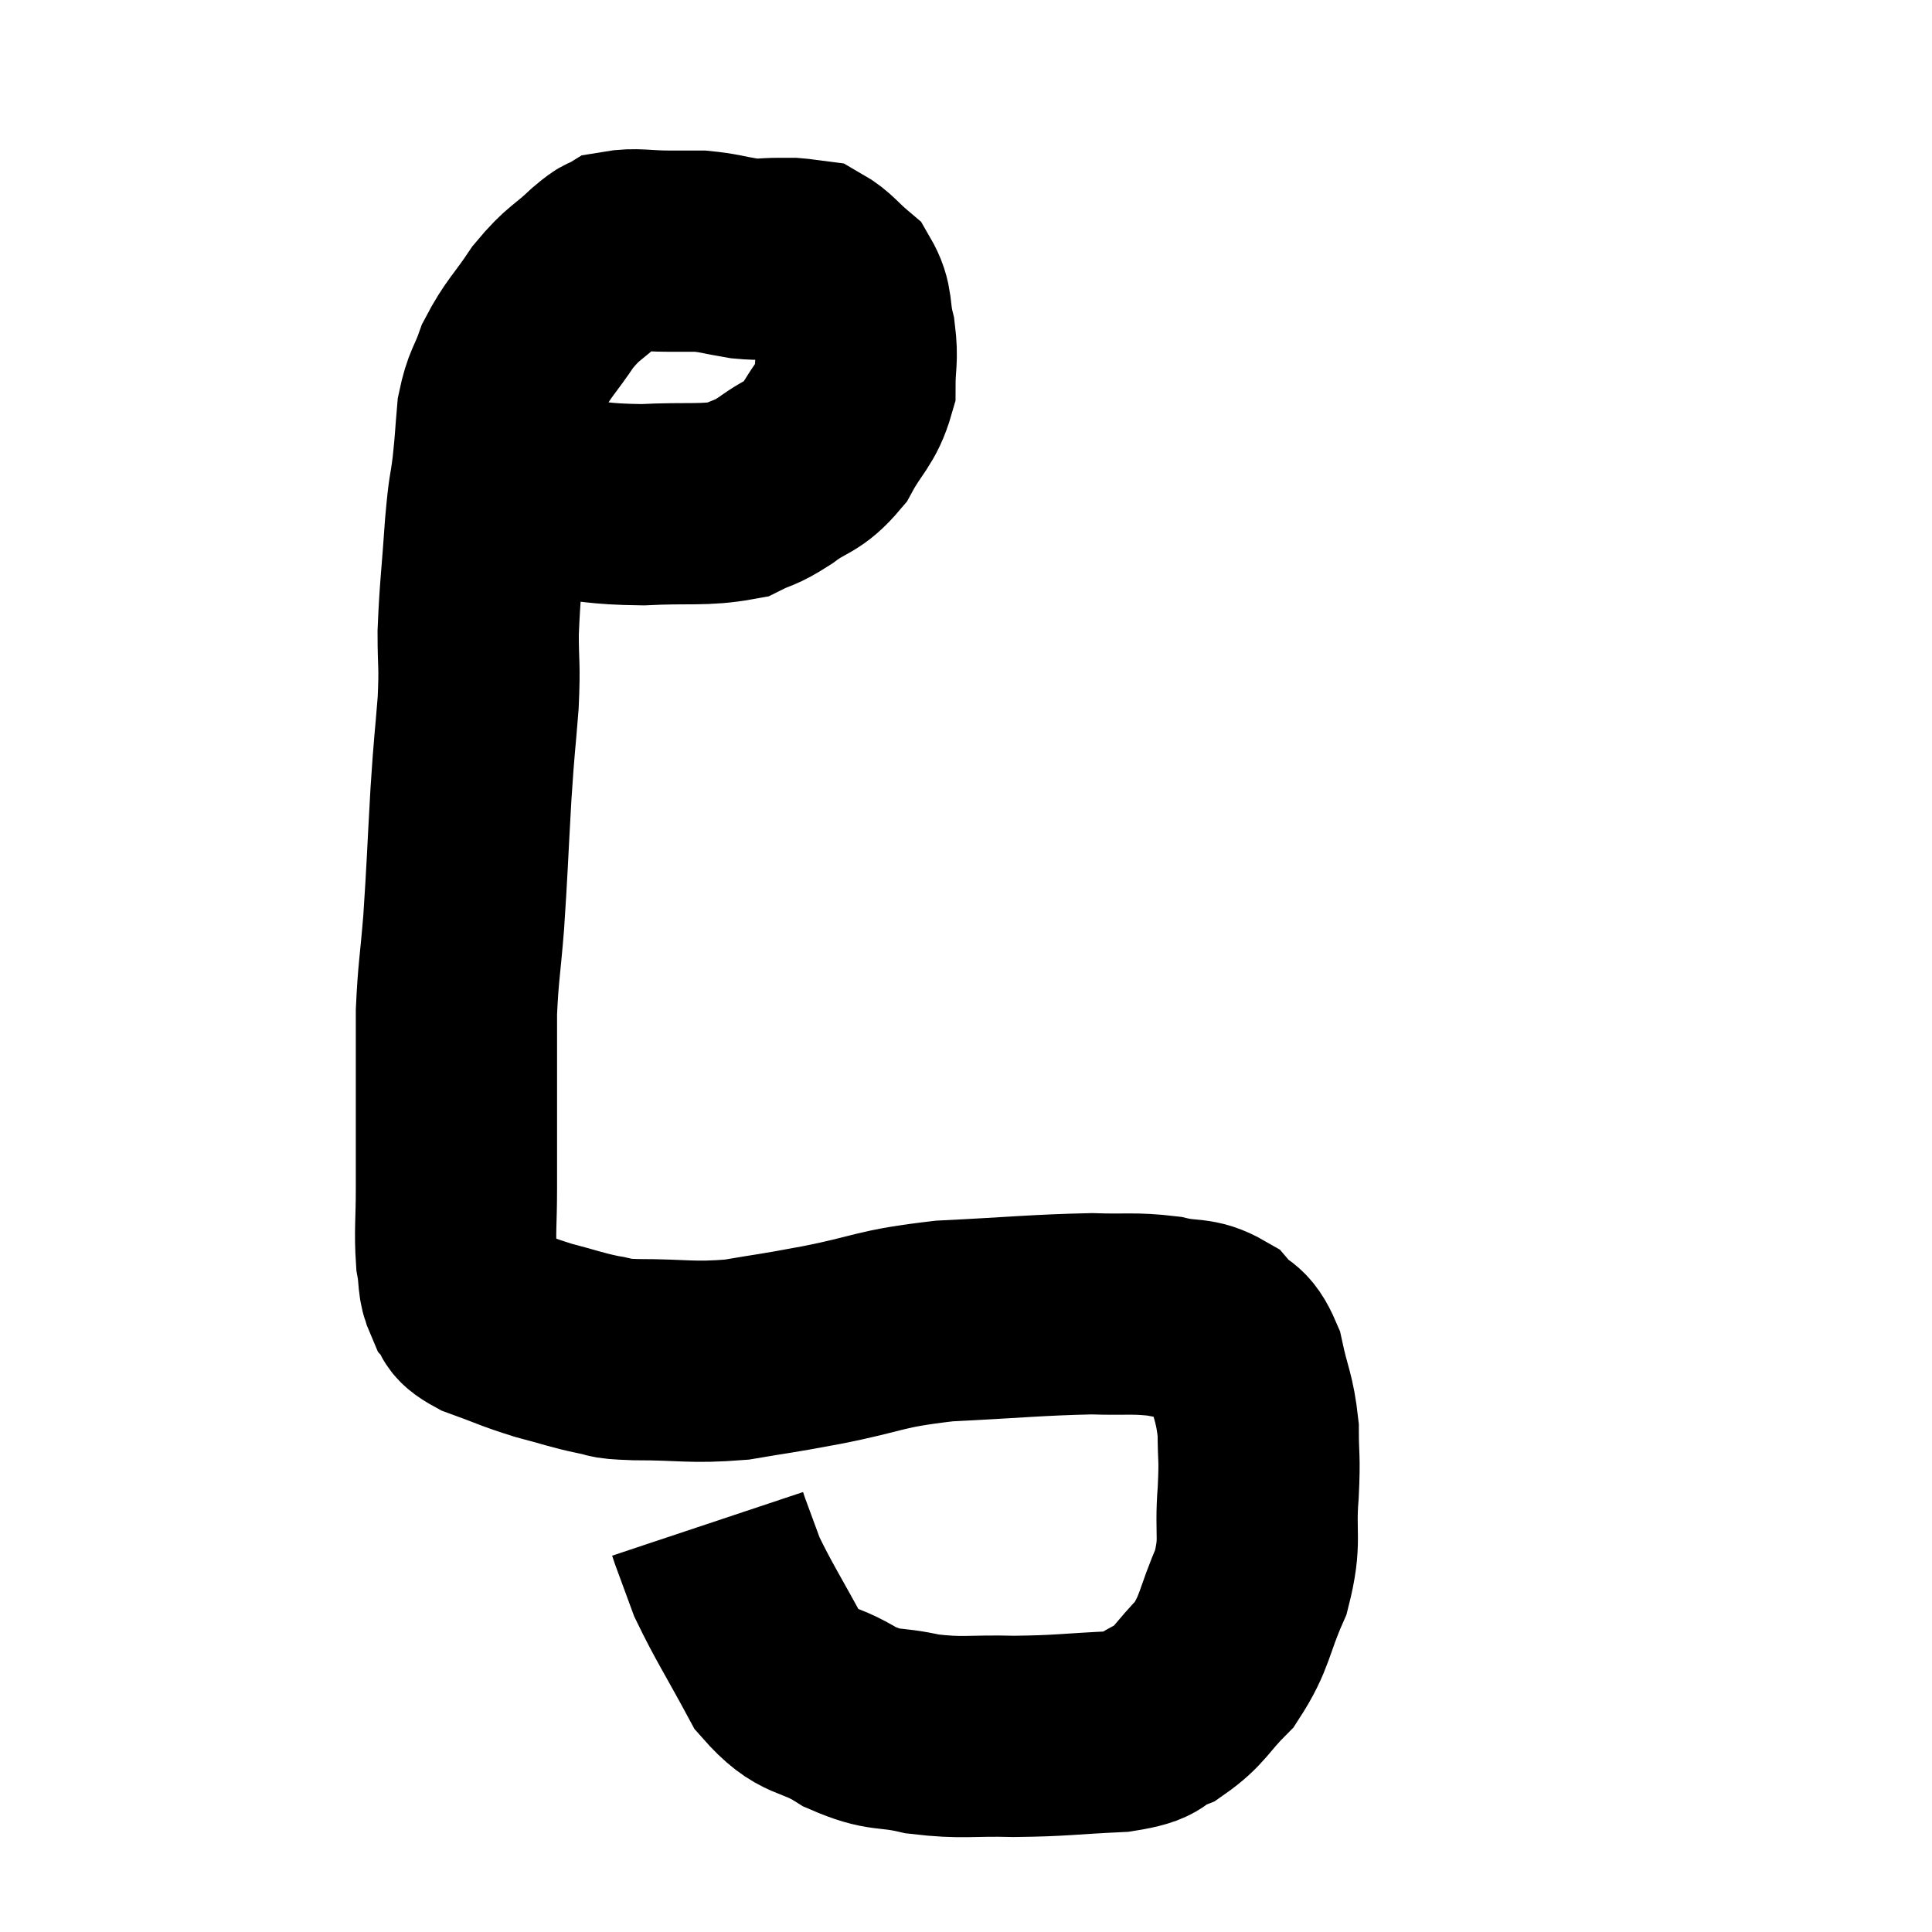 <svg width="48" height="48" viewBox="0 0 48 48" xmlns="http://www.w3.org/2000/svg"><path d="M 12.48 12.36 C 13.08 12.36, 12.81 12.315, 13.68 12.36 C 14.82 12.45, 14.805 12.525, 15.96 12.54 C 17.13 12.48, 17.475 12.57, 18.3 12.42 C 18.78 12.18, 18.72 12.285, 19.26 11.94 C 19.86 11.49, 19.965 11.625, 20.46 11.04 C 20.85 10.32, 21.045 10.275, 21.24 9.6 C 21.24 8.97, 21.315 8.955, 21.24 8.34 C 21.09 7.74, 21.21 7.605, 20.94 7.14 C 20.55 6.81, 20.475 6.66, 20.16 6.48 C 19.92 6.45, 19.875 6.435, 19.68 6.42 C 19.53 6.42, 19.68 6.42, 19.38 6.42 C 18.93 6.42, 18.975 6.465, 18.48 6.42 C 17.94 6.33, 17.865 6.285, 17.4 6.24 C 17.01 6.24, 17.13 6.24, 16.62 6.24 C 15.99 6.24, 15.795 6.165, 15.36 6.24 C 15.12 6.39, 15.285 6.195, 14.88 6.54 C 14.31 7.08, 14.265 6.99, 13.74 7.62 C 13.26 8.34, 13.125 8.4, 12.78 9.06 C 12.57 9.66, 12.495 9.615, 12.36 10.26 C 12.3 10.95, 12.315 10.935, 12.24 11.64 C 12.15 12.36, 12.15 12.06, 12.06 13.08 C 11.97 14.4, 11.925 14.625, 11.88 15.72 C 11.88 16.59, 11.925 16.455, 11.88 17.46 C 11.79 18.6, 11.79 18.375, 11.7 19.74 C 11.61 21.33, 11.61 21.57, 11.52 22.92 C 11.43 24.03, 11.385 24.15, 11.34 25.14 C 11.34 26.01, 11.34 25.785, 11.34 26.88 C 11.34 28.2, 11.34 28.425, 11.34 29.52 C 11.34 30.39, 11.295 30.585, 11.34 31.26 C 11.43 31.74, 11.355 31.845, 11.52 32.22 C 11.76 32.49, 11.505 32.49, 12 32.76 C 12.75 33.03, 12.78 33.075, 13.5 33.3 C 14.19 33.48, 14.31 33.54, 14.88 33.66 C 15.33 33.72, 14.925 33.75, 15.78 33.78 C 17.04 33.78, 17.145 33.87, 18.3 33.78 C 19.35 33.6, 19.11 33.66, 20.4 33.42 C 21.93 33.12, 21.78 33.015, 23.46 32.82 C 25.29 32.73, 25.755 32.67, 27.12 32.64 C 28.02 32.67, 28.155 32.61, 28.92 32.7 C 29.55 32.85, 29.685 32.715, 30.18 33 C 30.54 33.42, 30.63 33.21, 30.9 33.84 C 31.08 34.68, 31.17 34.71, 31.26 35.52 C 31.26 36.3, 31.305 36.135, 31.26 37.08 C 31.17 38.19, 31.35 38.235, 31.08 39.3 C 30.63 40.32, 30.705 40.53, 30.18 41.34 C 29.58 41.94, 29.58 42.12, 28.98 42.54 C 28.38 42.78, 28.725 42.87, 27.78 43.02 C 26.49 43.08, 26.415 43.125, 25.2 43.14 C 24.06 43.11, 23.94 43.2, 22.92 43.08 C 22.02 42.87, 22.02 43.05, 21.12 42.66 C 20.22 42.09, 20.085 42.39, 19.32 41.52 C 18.69 40.35, 18.48 40.05, 18.06 39.18 C 17.85 38.61, 17.76 38.37, 17.64 38.04 L 17.58 37.86" fill="none" stroke="black" stroke-width="5"></path></svg>